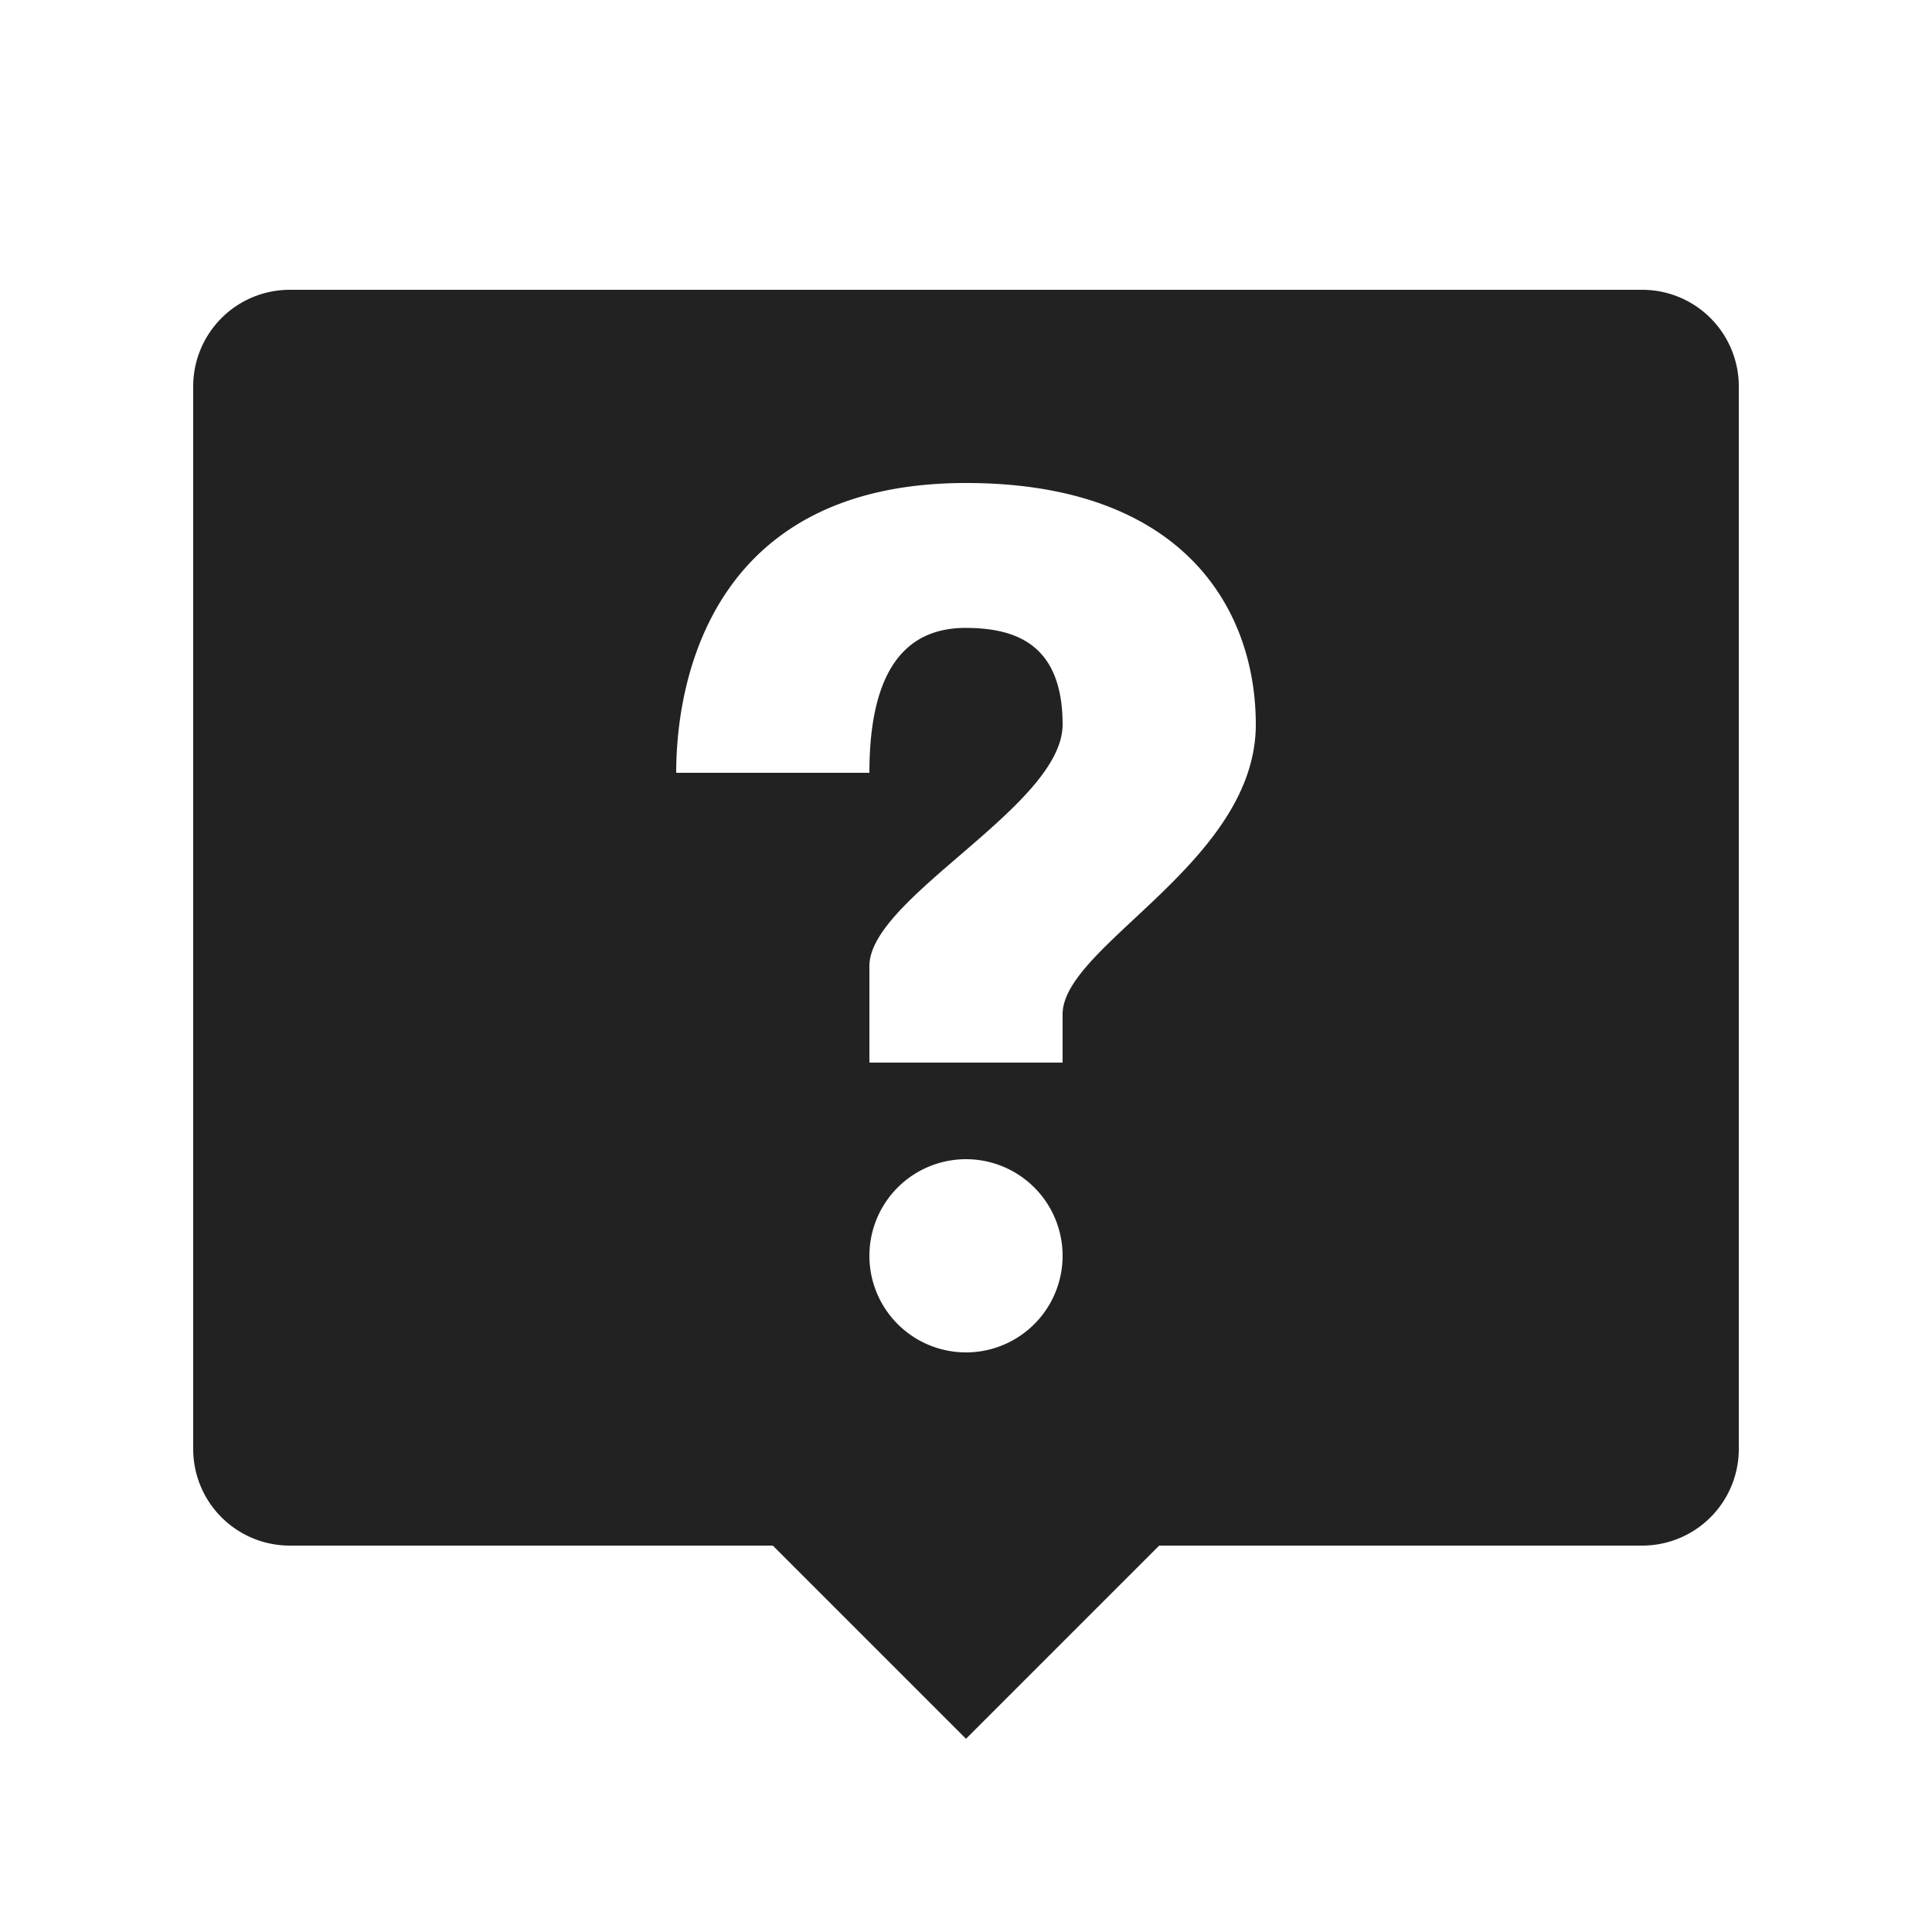 <svg xmlns="http://www.w3.org/2000/svg" width="20" height="20" viewBox="0 0 20 20">
    <path fill="#222" fill-rule="evenodd" d="M8 16H3a1 1 0 0 1-1-1V4a1 1 0 0 1 1-1h14a1 1 0 0 1 1 1v11a1 1 0 0 1-1 1h-5l-2 2-2-2zm2-4a1 1 0 1 0 0 2 1 1 0 0 0 0-2zM7 8h2c0-1.002.333-1.502 1-1.5.5.002 1 .157 1 1S9 9.29 9 10v1h2v-.5c0-.713 2-1.572 2-3 0-1.2-.756-2.5-3-2.5-2.602 0-3 2-3 3z"/>
</svg>
